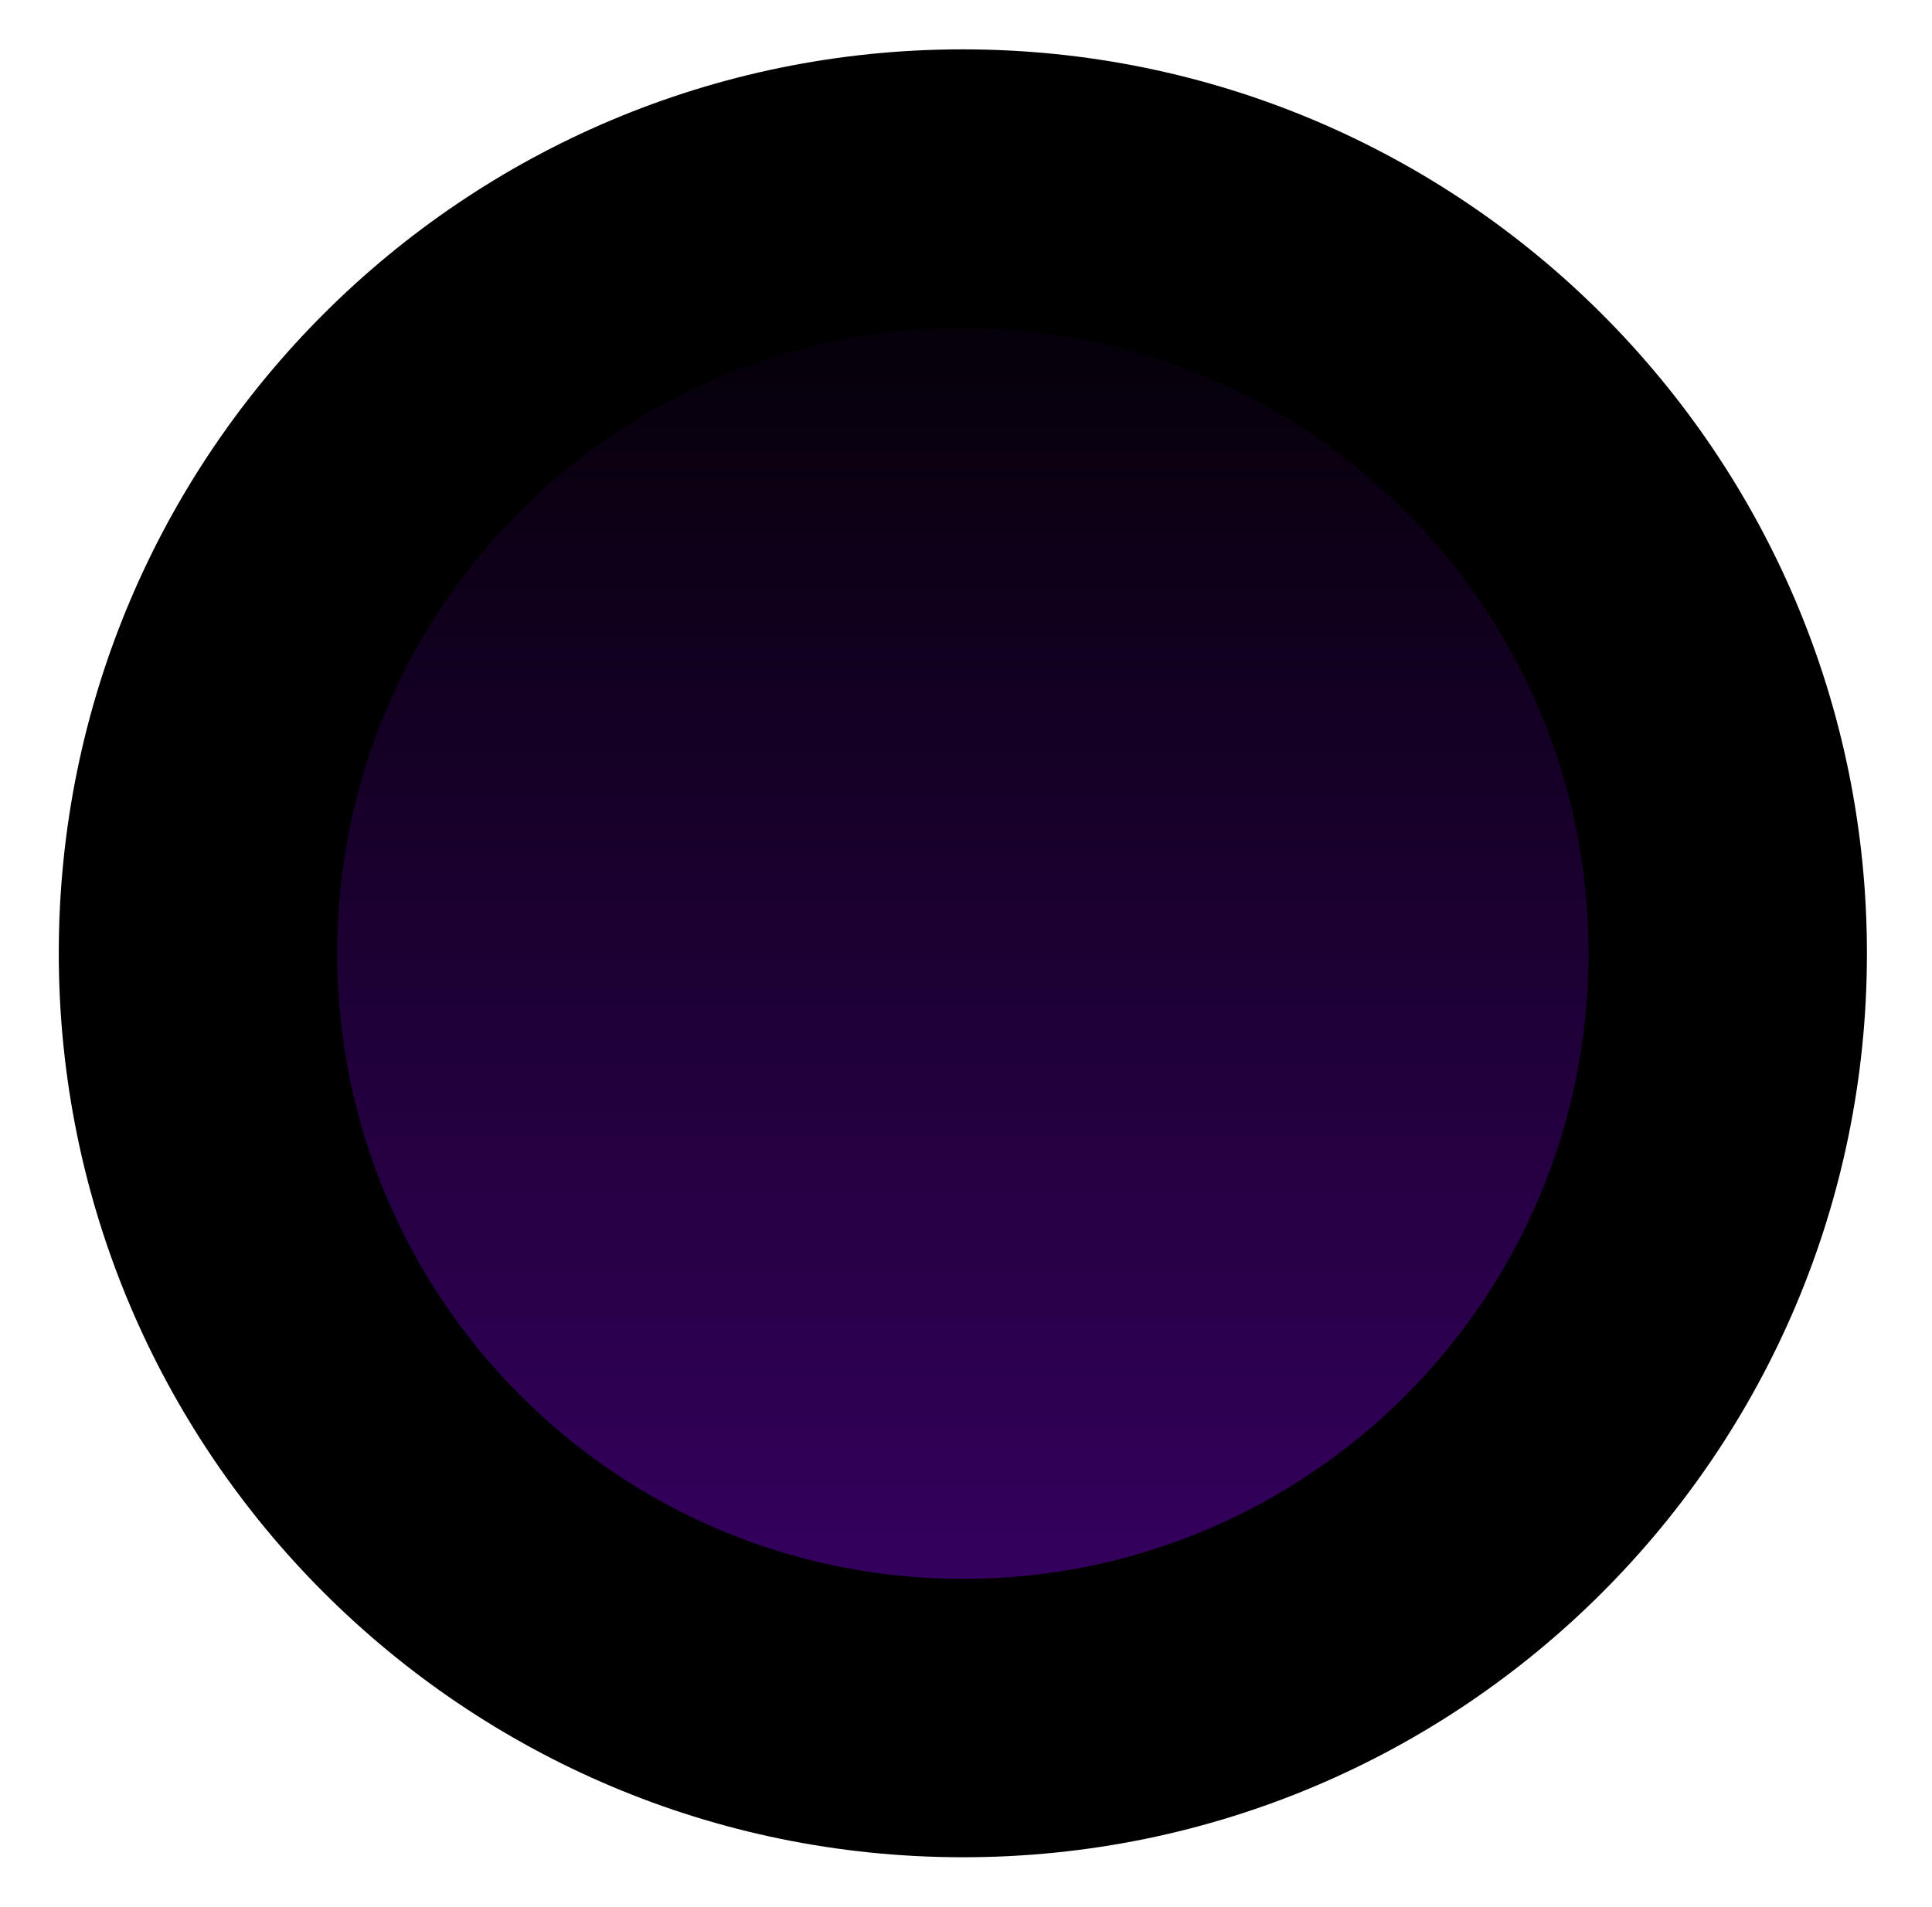 <svg width="78" height="77" viewBox="0 0 78 77" fill="none" xmlns="http://www.w3.org/2000/svg">
<path d="M38.367 69.994C55.487 69.994 69.369 56.115 69.373 38.994C69.376 21.873 55.5 7.994 38.379 7.994C21.258 7.994 7.376 21.873 7.373 38.994C7.369 56.115 21.246 69.994 38.367 69.994Z" fill="url(#paint0_linear)"/>
<path fill-rule="evenodd" clip-rule="evenodd" d="M64.135 38.498C64.135 24.548 52.826 13.236 38.873 13.233C24.921 13.23 13.612 24.538 13.612 38.487C13.612 52.437 24.921 63.749 38.873 63.752C52.826 63.755 64.135 52.447 64.135 38.498ZM38.873 1.993C59.03 1.997 75.373 18.341 75.373 38.5C75.373 58.659 59.03 74.997 38.873 74.993C18.716 74.989 2.373 58.645 2.373 38.485C2.373 18.326 18.716 1.989 38.873 1.993Z" fill="black"/>
<defs>
<linearGradient id="paint0_linear" x1="38.379" y1="7.994" x2="38.379" y2="69.994" gradientUnits="userSpaceOnUse">
<stop/>
<stop offset="1" stop-color="#3A0068"/>
</linearGradient>
</defs>
</svg>

